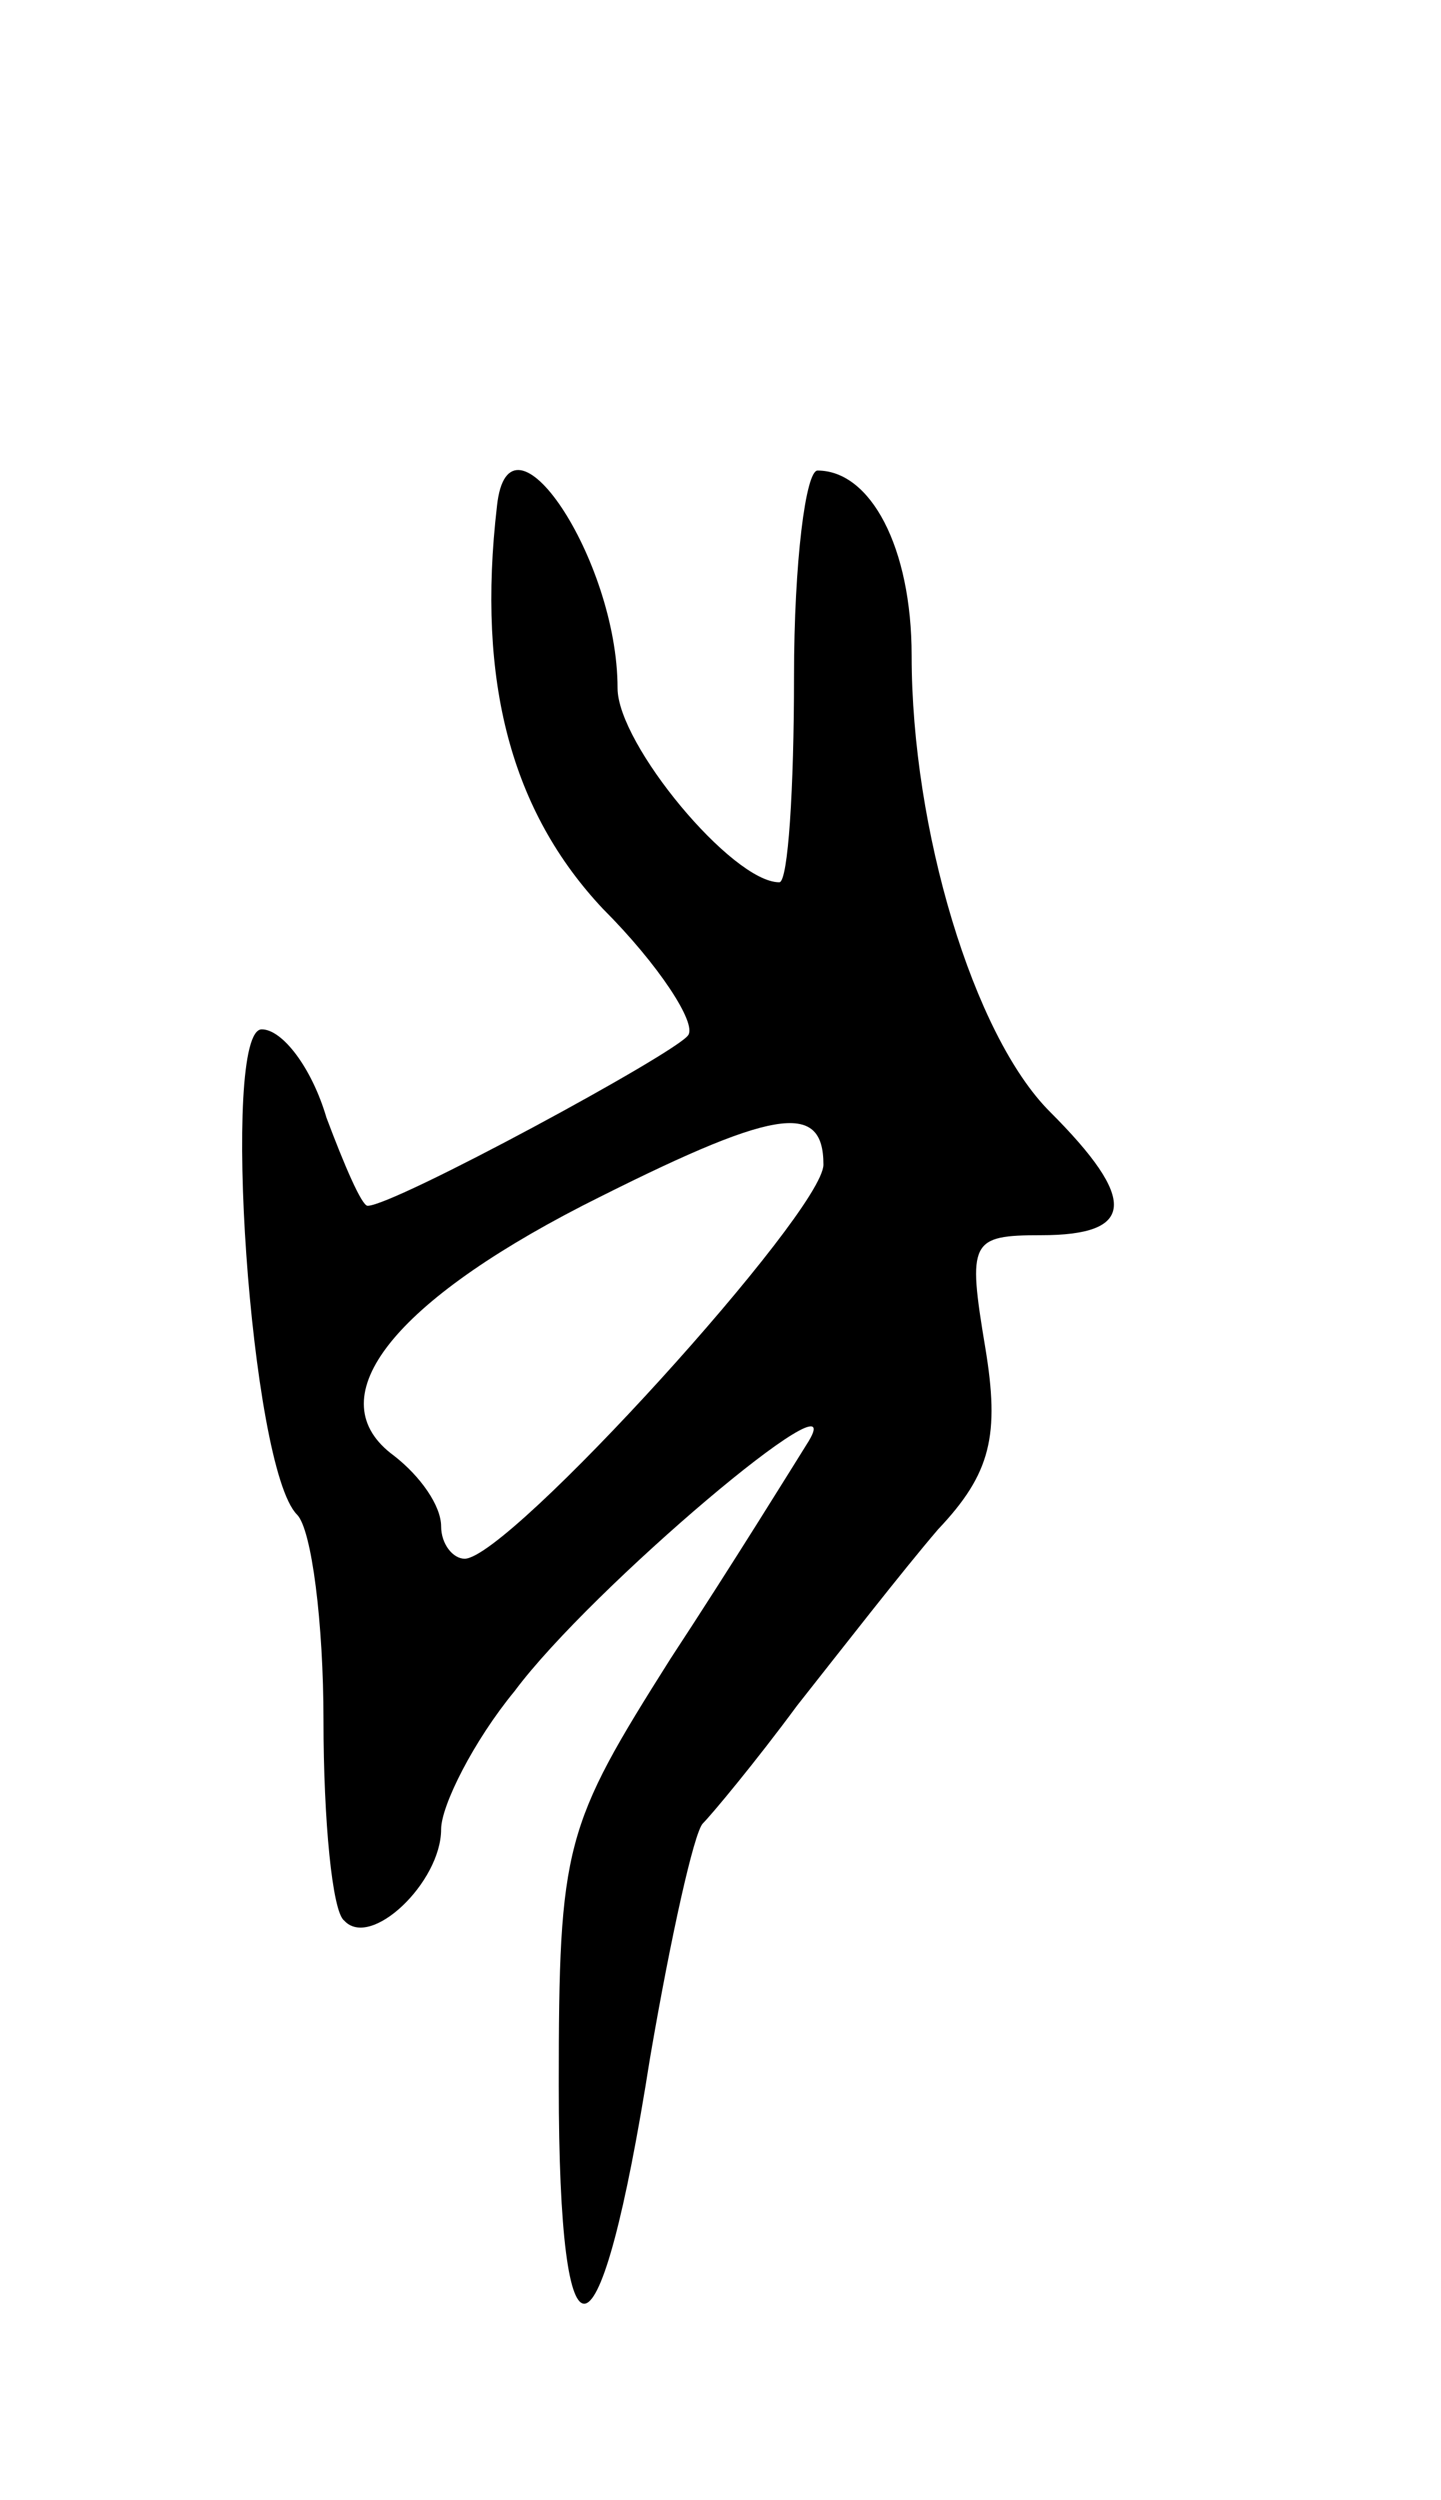 <svg version="1.0" xmlns="http://www.w3.org/2000/svg"
 width="49pt" height="85pt" viewBox="0 0 49 85"
 preserveAspectRatio="xMidYMid meet">
<g transform="translate(0,85) scale(0.1,-0.1)"
fill="#000000" stroke="none">
<path d="M169 678 c-7 -60 5 -104 36 -137 19 -19 32 -39 29 -43 -4 -6 -100
-58 -109 -58 -2 0 -8 14 -14 30 -5 17 -15 30 -22 30 -14 0 -4 -149 12 -165 5
-5 9 -37 9 -70 0 -34 3 -65 7 -68 9 -10 33 13 33 31 0 8 11 30 25 47 26 35
115 110 100 85 -5 -8 -26 -42 -47 -74 -36 -57 -38 -63 -38 -145 0 -102 14 -99
31 9 7 41 15 77 18 80 3 3 18 21 32 40 15 19 36 46 48 60 18 19 21 32 16 62
-6 36 -5 38 19 38 32 0 33 12 3 42 -26 26 -47 96 -47 155 0 37 -14 63 -32 63
-4 0 -8 -31 -8 -70 0 -38 -2 -70 -5 -70 -16 0 -55 47 -55 66 0 44 -37 99 -41
62z m111 -224 c0 -16 -107 -134 -122 -134 -4 0 -8 5 -8 11 0 7 -7 17 -16 24
-26 19 -2 51 64 85 65 33 82 36 82 14z"/>
</g>
</svg>
